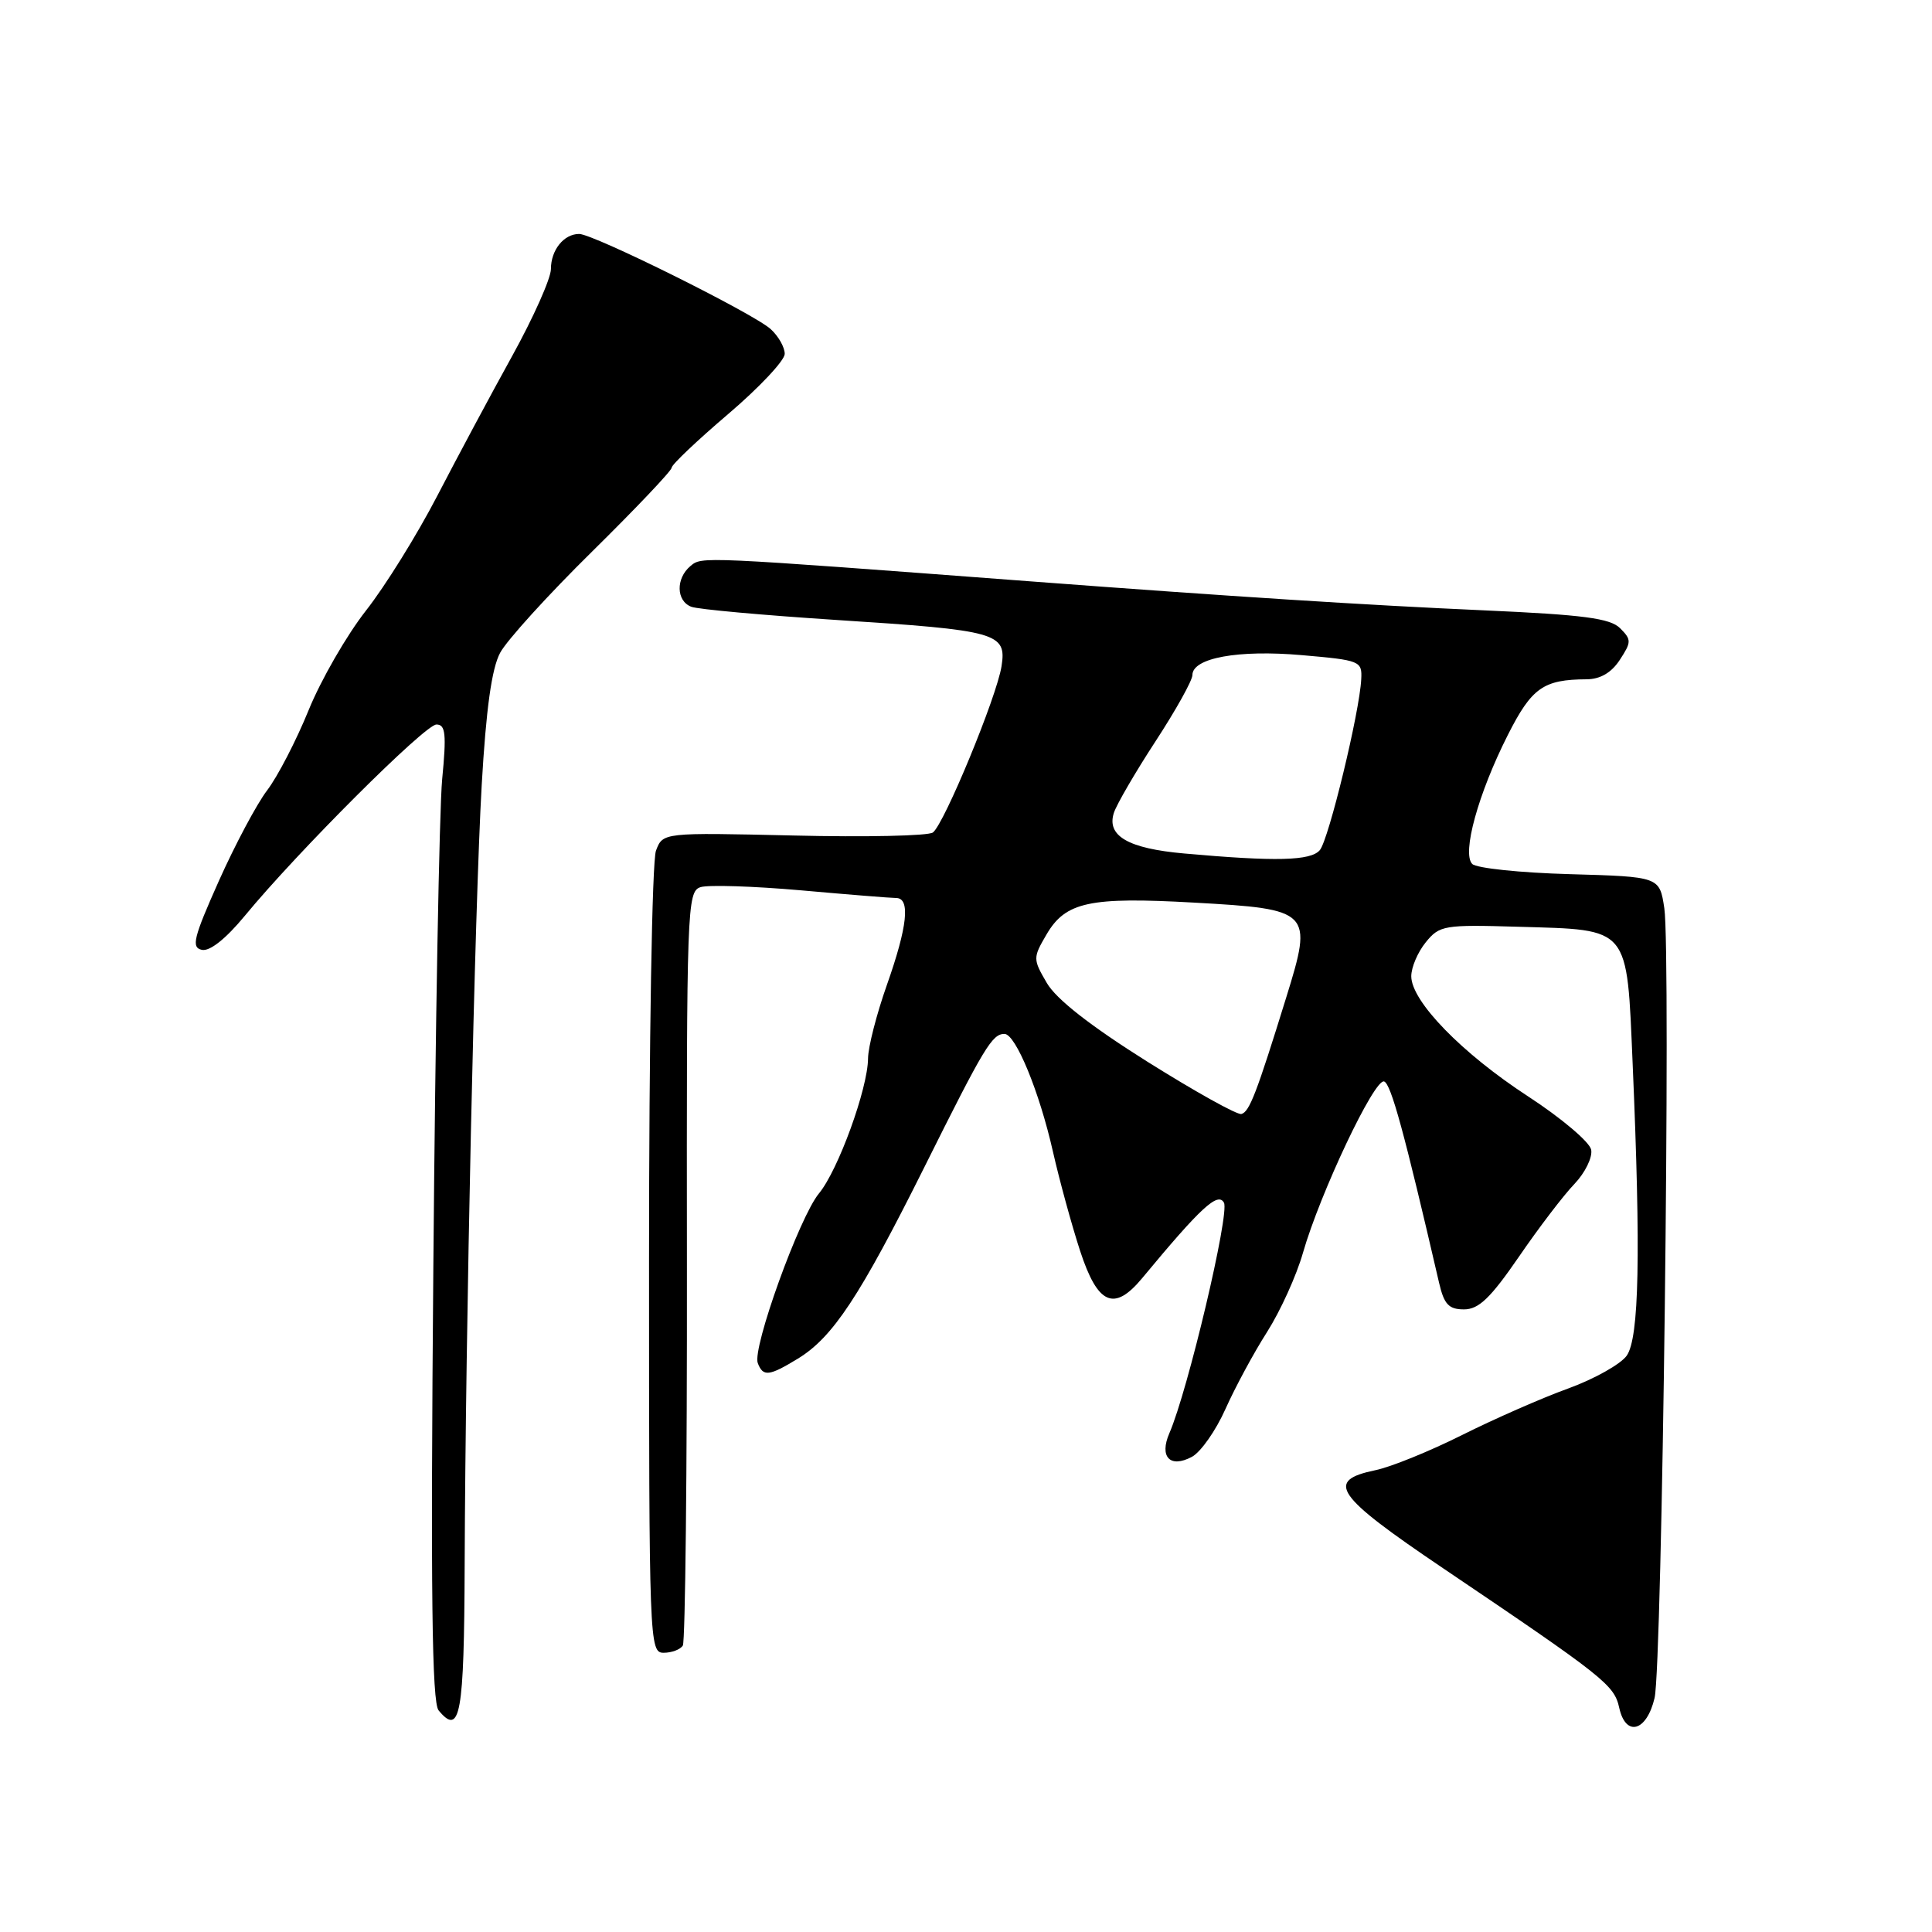 <?xml version="1.0" encoding="UTF-8" standalone="no"?>
<!DOCTYPE svg PUBLIC "-//W3C//DTD SVG 1.1//EN" "http://www.w3.org/Graphics/SVG/1.1/DTD/svg11.dtd" >
<svg xmlns="http://www.w3.org/2000/svg" xmlns:xlink="http://www.w3.org/1999/xlink" version="1.1" viewBox="0 0 256 256">
 <g >
 <path fill="currentColor"
d=" M 219.24 224.99 C 220.25 220.74 221.41 126.20 220.53 120.34 C 219.90 116.17 219.90 116.17 208.00 115.83 C 201.45 115.65 195.64 115.04 195.08 114.48 C 193.68 113.08 195.88 105.12 199.80 97.38 C 202.96 91.13 204.50 90.04 210.23 90.01 C 212.04 90.00 213.52 89.14 214.63 87.44 C 216.18 85.07 216.19 84.76 214.67 83.24 C 213.36 81.93 209.82 81.46 196.77 80.88 C 180.95 80.18 163.14 79.04 136.50 77.03 C 92.53 73.71 93.03 73.73 91.49 75.00 C 89.53 76.64 89.59 79.63 91.60 80.40 C 92.48 80.74 101.14 81.52 110.85 82.15 C 132.18 83.52 133.40 83.86 132.71 88.27 C 132.08 92.32 125.10 109.22 123.61 110.31 C 123.00 110.76 114.70 110.94 105.17 110.71 C 87.83 110.31 87.83 110.31 86.92 112.72 C 86.40 114.07 86.00 137.99 86.00 167.07 C 86.00 217.81 86.04 219.00 87.94 219.00 C 89.01 219.00 90.15 218.57 90.48 218.04 C 90.80 217.51 91.05 194.81 91.02 167.61 C 90.97 120.22 91.04 118.12 92.83 117.55 C 93.85 117.23 99.82 117.42 106.09 117.97 C 112.37 118.53 118.06 118.99 118.75 118.99 C 120.65 119.00 120.25 122.77 117.52 130.50 C 116.16 134.35 115.03 138.74 115.02 140.25 C 114.99 144.25 111.05 155.08 108.52 158.13 C 105.93 161.25 99.65 178.65 100.41 180.62 C 101.11 182.45 101.90 182.36 105.72 180.03 C 110.36 177.20 113.93 171.79 122.48 154.66 C 130.44 138.69 131.46 137.00 133.10 137.00 C 134.57 137.00 137.72 144.63 139.52 152.60 C 140.38 156.39 142.00 162.31 143.12 165.75 C 145.45 172.88 147.62 173.84 151.33 169.38 C 159.12 159.98 161.37 157.91 162.18 159.36 C 162.96 160.75 157.39 184.30 154.95 189.90 C 153.58 193.05 155.04 194.58 157.93 193.04 C 159.11 192.41 161.11 189.55 162.38 186.70 C 163.66 183.84 166.13 179.25 167.89 176.50 C 169.64 173.75 171.79 169.03 172.65 166.00 C 174.91 158.12 182.12 142.87 183.40 143.30 C 184.31 143.60 186.07 150.03 190.69 170.00 C 191.35 172.84 191.97 173.50 193.99 173.50 C 195.94 173.50 197.50 172.00 201.26 166.53 C 203.89 162.69 207.20 158.35 208.62 156.88 C 210.03 155.40 211.03 153.37 210.84 152.35 C 210.65 151.33 206.90 148.16 202.50 145.29 C 193.70 139.56 187.01 132.68 187.00 129.36 C 187.00 128.18 187.86 126.16 188.92 124.86 C 190.74 122.61 191.34 122.51 201.17 122.80 C 216.09 123.24 215.54 122.58 216.34 141.08 C 217.42 166.13 217.20 177.28 215.55 179.63 C 214.75 180.76 211.26 182.72 207.80 183.98 C 204.33 185.23 198.01 188.01 193.73 190.15 C 189.46 192.29 184.29 194.39 182.24 194.81 C 175.56 196.20 176.88 198.12 191.20 207.79 C 212.69 222.30 213.89 223.26 214.56 226.31 C 215.43 230.21 218.20 229.43 219.24 224.99 Z  M 61.57 207.41 C 61.68 176.27 62.91 119.98 63.83 104.00 C 64.41 93.95 65.15 88.58 66.27 86.50 C 67.15 84.85 72.63 78.82 78.44 73.10 C 84.25 67.37 89.00 62.37 89.00 61.97 C 89.00 61.57 92.36 58.38 96.48 54.87 C 100.59 51.37 103.96 47.78 103.98 46.90 C 103.99 46.03 103.15 44.54 102.11 43.60 C 99.81 41.52 78.63 31.00 76.74 31.00 C 74.71 31.00 73.00 33.13 73.00 35.65 C 73.00 36.88 70.68 42.08 67.85 47.20 C 65.02 52.31 60.55 60.67 57.91 65.76 C 55.27 70.85 51.04 77.67 48.49 80.91 C 45.95 84.15 42.52 90.09 40.89 94.11 C 39.25 98.14 36.78 102.91 35.40 104.72 C 34.02 106.53 31.14 111.94 28.99 116.75 C 25.63 124.28 25.32 125.55 26.75 125.86 C 27.79 126.09 29.92 124.40 32.43 121.36 C 39.42 112.87 56.32 96.00 57.83 96.00 C 59.04 96.00 59.17 97.26 58.59 103.25 C 58.21 107.24 57.68 136.31 57.42 167.86 C 57.05 211.12 57.23 225.57 58.12 226.64 C 60.99 230.10 61.50 227.27 61.57 207.41 Z  M 152.05 140.69 C 144.49 135.94 139.96 132.40 138.71 130.25 C 136.86 127.08 136.86 126.92 138.67 123.82 C 141.19 119.51 144.36 118.82 158.21 119.60 C 173.75 120.47 173.98 120.71 170.45 132.11 C 166.49 144.90 165.56 147.32 164.49 147.61 C 163.94 147.76 158.35 144.64 152.05 140.69 Z  M 156.90 113.09 C 149.49 112.43 146.62 110.77 147.59 107.72 C 147.94 106.62 150.42 102.35 153.11 98.23 C 155.80 94.11 158.00 90.16 158.00 89.45 C 158.00 87.18 164.08 86.07 172.50 86.81 C 180.23 87.48 180.50 87.59 180.37 90.00 C 180.16 94.35 176.07 111.21 174.89 112.64 C 173.70 114.07 169.05 114.18 156.90 113.09 Z "/>
</g>
</svg>
